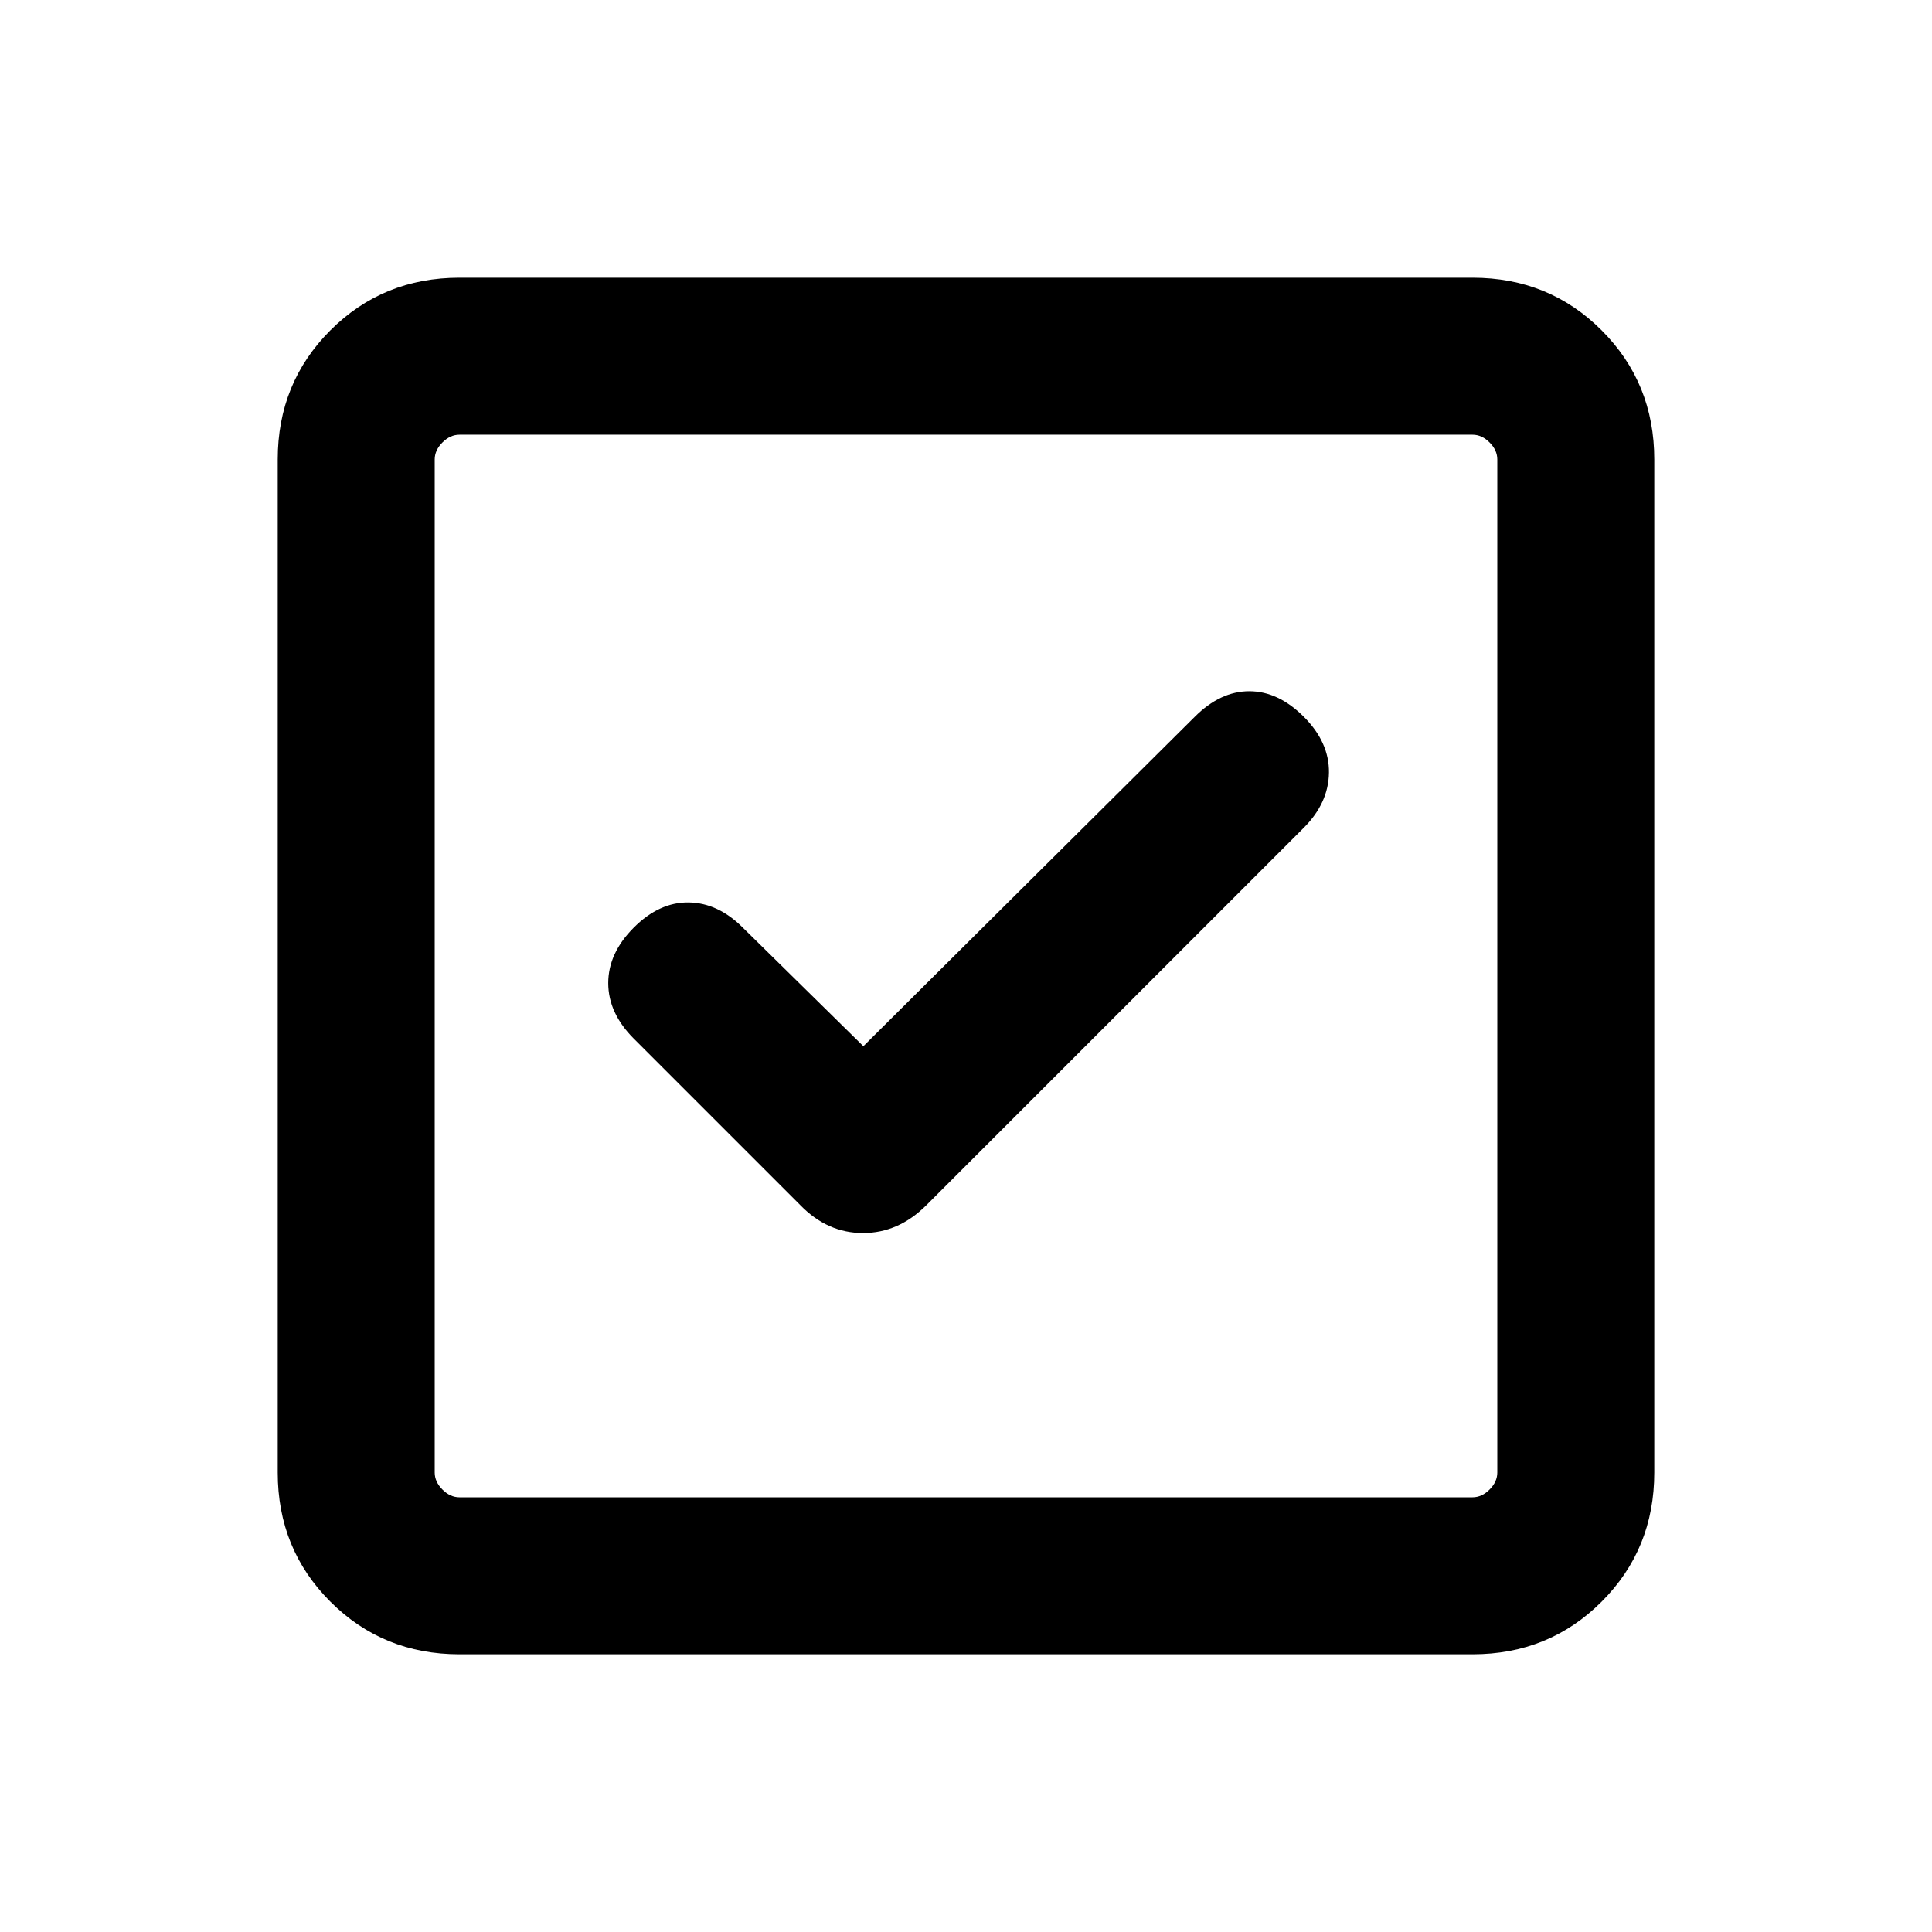 <svg xmlns="http://www.w3.org/2000/svg" height="20" viewBox="0 -960 960 960" width="20"><path d="m429-440.15-59.92-58.93q-12.31-12.3-26.89-12.5-14.57-.19-27.27 12.5-12.69 12.7-12.69 27.58 0 14.88 12.69 27.58l82.77 82.77q13.48 13.84 31.13 13.84 17.64 0 31.49-13.84l187.54-187.54q12.3-12.31 12.5-27.39.19-15.07-12.5-27.77-12.7-12.69-27.08-12.69-14.38 0-27.08 12.69L429-440.15ZM228.31-138q-38.01 0-64.16-26.15T138-228.31v-503.38q0-38.01 26.15-64.16T228.31-822h503.38q38.01 0 64.16 26.15T822-731.69v503.38q0 38.01-26.15 64.16T731.69-138H228.31Zm0-78h503.38q4.62 0 8.46-3.85 3.85-3.84 3.85-8.46v-503.38q0-4.62-3.85-8.46-3.84-3.85-8.46-3.85H228.31q-4.62 0-8.46 3.85-3.85 3.84-3.85 8.46v503.38q0 4.62 3.85 8.46 3.84 3.85 8.46 3.85ZM216-744v528-528Z"/></svg>